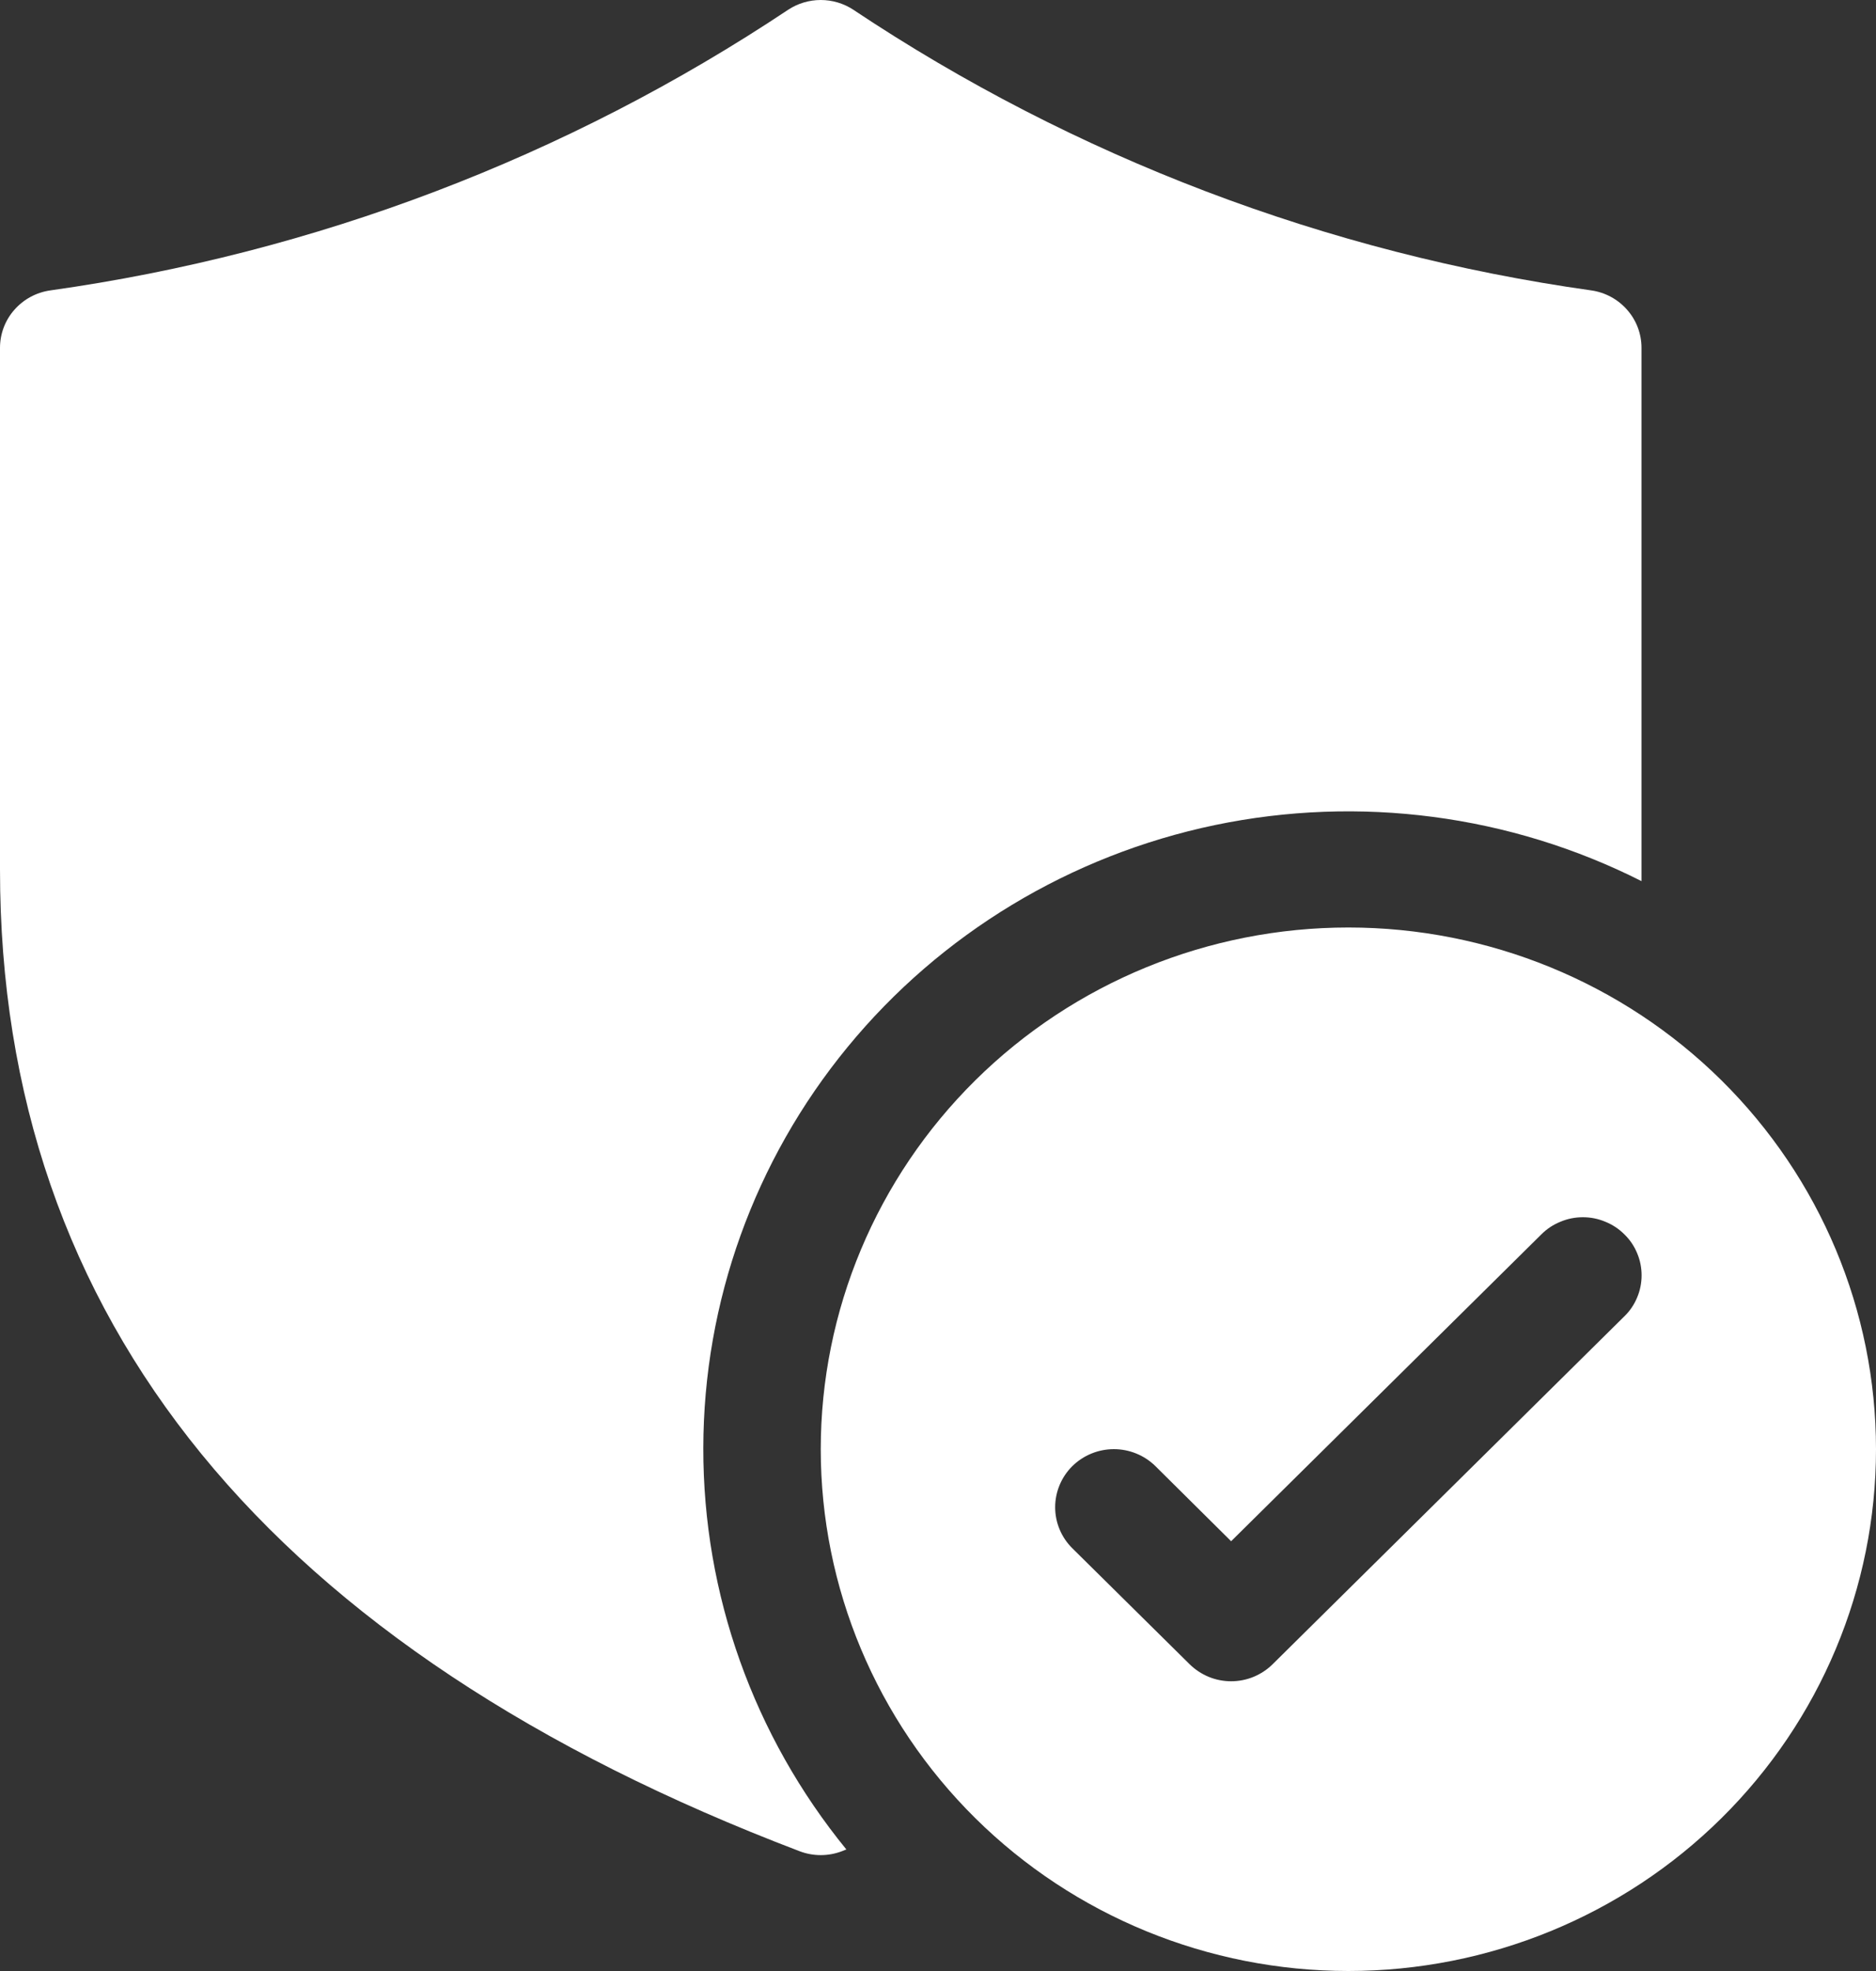 <svg width="20" height="21" viewBox="0 0 20 21" fill="none" xmlns="http://www.w3.org/2000/svg">
<rect x="0" y="0" width="20" height="21" fill="#333333" stroke="none"/>
<path d="M8.404 0.103C8.506 0.036 8.627 0 8.75 0C8.873 0 8.994 0.036 9.096 0.103C11.456 1.676 14.146 2.698 16.964 3.094C17.113 3.115 17.249 3.189 17.347 3.301C17.446 3.413 17.5 3.557 17.5 3.706V9.388C16.098 8.68 14.492 8.47 12.951 8.791C11.411 9.113 10.028 9.948 9.036 11.156C8.043 12.364 7.5 13.872 7.498 15.428C7.495 16.985 8.034 18.494 9.023 19.705L8.975 19.724C8.83 19.779 8.67 19.779 8.525 19.724C2.885 17.578 0 14.07 0 9.265V3.706C2.28144e-05 3.557 0.054 3.413 0.153 3.301C0.252 3.188 0.388 3.115 0.537 3.094C3.355 2.698 6.044 1.675 8.404 0.103ZM20 15.441C20 13.967 19.407 12.553 18.352 11.51C17.298 10.468 15.867 9.882 14.375 9.882C12.883 9.882 11.452 10.468 10.398 11.51C9.343 12.553 8.75 13.967 8.75 15.441C8.75 16.915 9.343 18.329 10.398 19.372C11.452 20.414 12.883 21 14.375 21C15.867 21 17.298 20.414 18.352 19.372C19.407 18.329 20 16.915 20 15.441ZM17.317 13.151C17.376 13.208 17.422 13.276 17.453 13.351C17.485 13.426 17.501 13.507 17.501 13.588C17.501 13.669 17.485 13.75 17.453 13.825C17.422 13.9 17.376 13.968 17.317 14.025L13.568 17.731C13.509 17.789 13.441 17.834 13.364 17.866C13.289 17.897 13.207 17.913 13.125 17.913C13.043 17.913 12.961 17.897 12.886 17.866C12.809 17.834 12.741 17.789 12.682 17.731L11.432 16.496C11.315 16.38 11.249 16.223 11.249 16.059C11.249 15.895 11.315 15.737 11.432 15.621C11.55 15.505 11.709 15.44 11.875 15.44C12.041 15.44 12.2 15.505 12.318 15.621L13.125 16.421L16.433 13.151C16.491 13.093 16.559 13.048 16.636 13.017C16.711 12.985 16.793 12.969 16.875 12.969C16.957 12.969 17.039 12.985 17.114 13.017C17.191 13.048 17.259 13.093 17.317 13.151Z" fill="white"/>
</svg>
